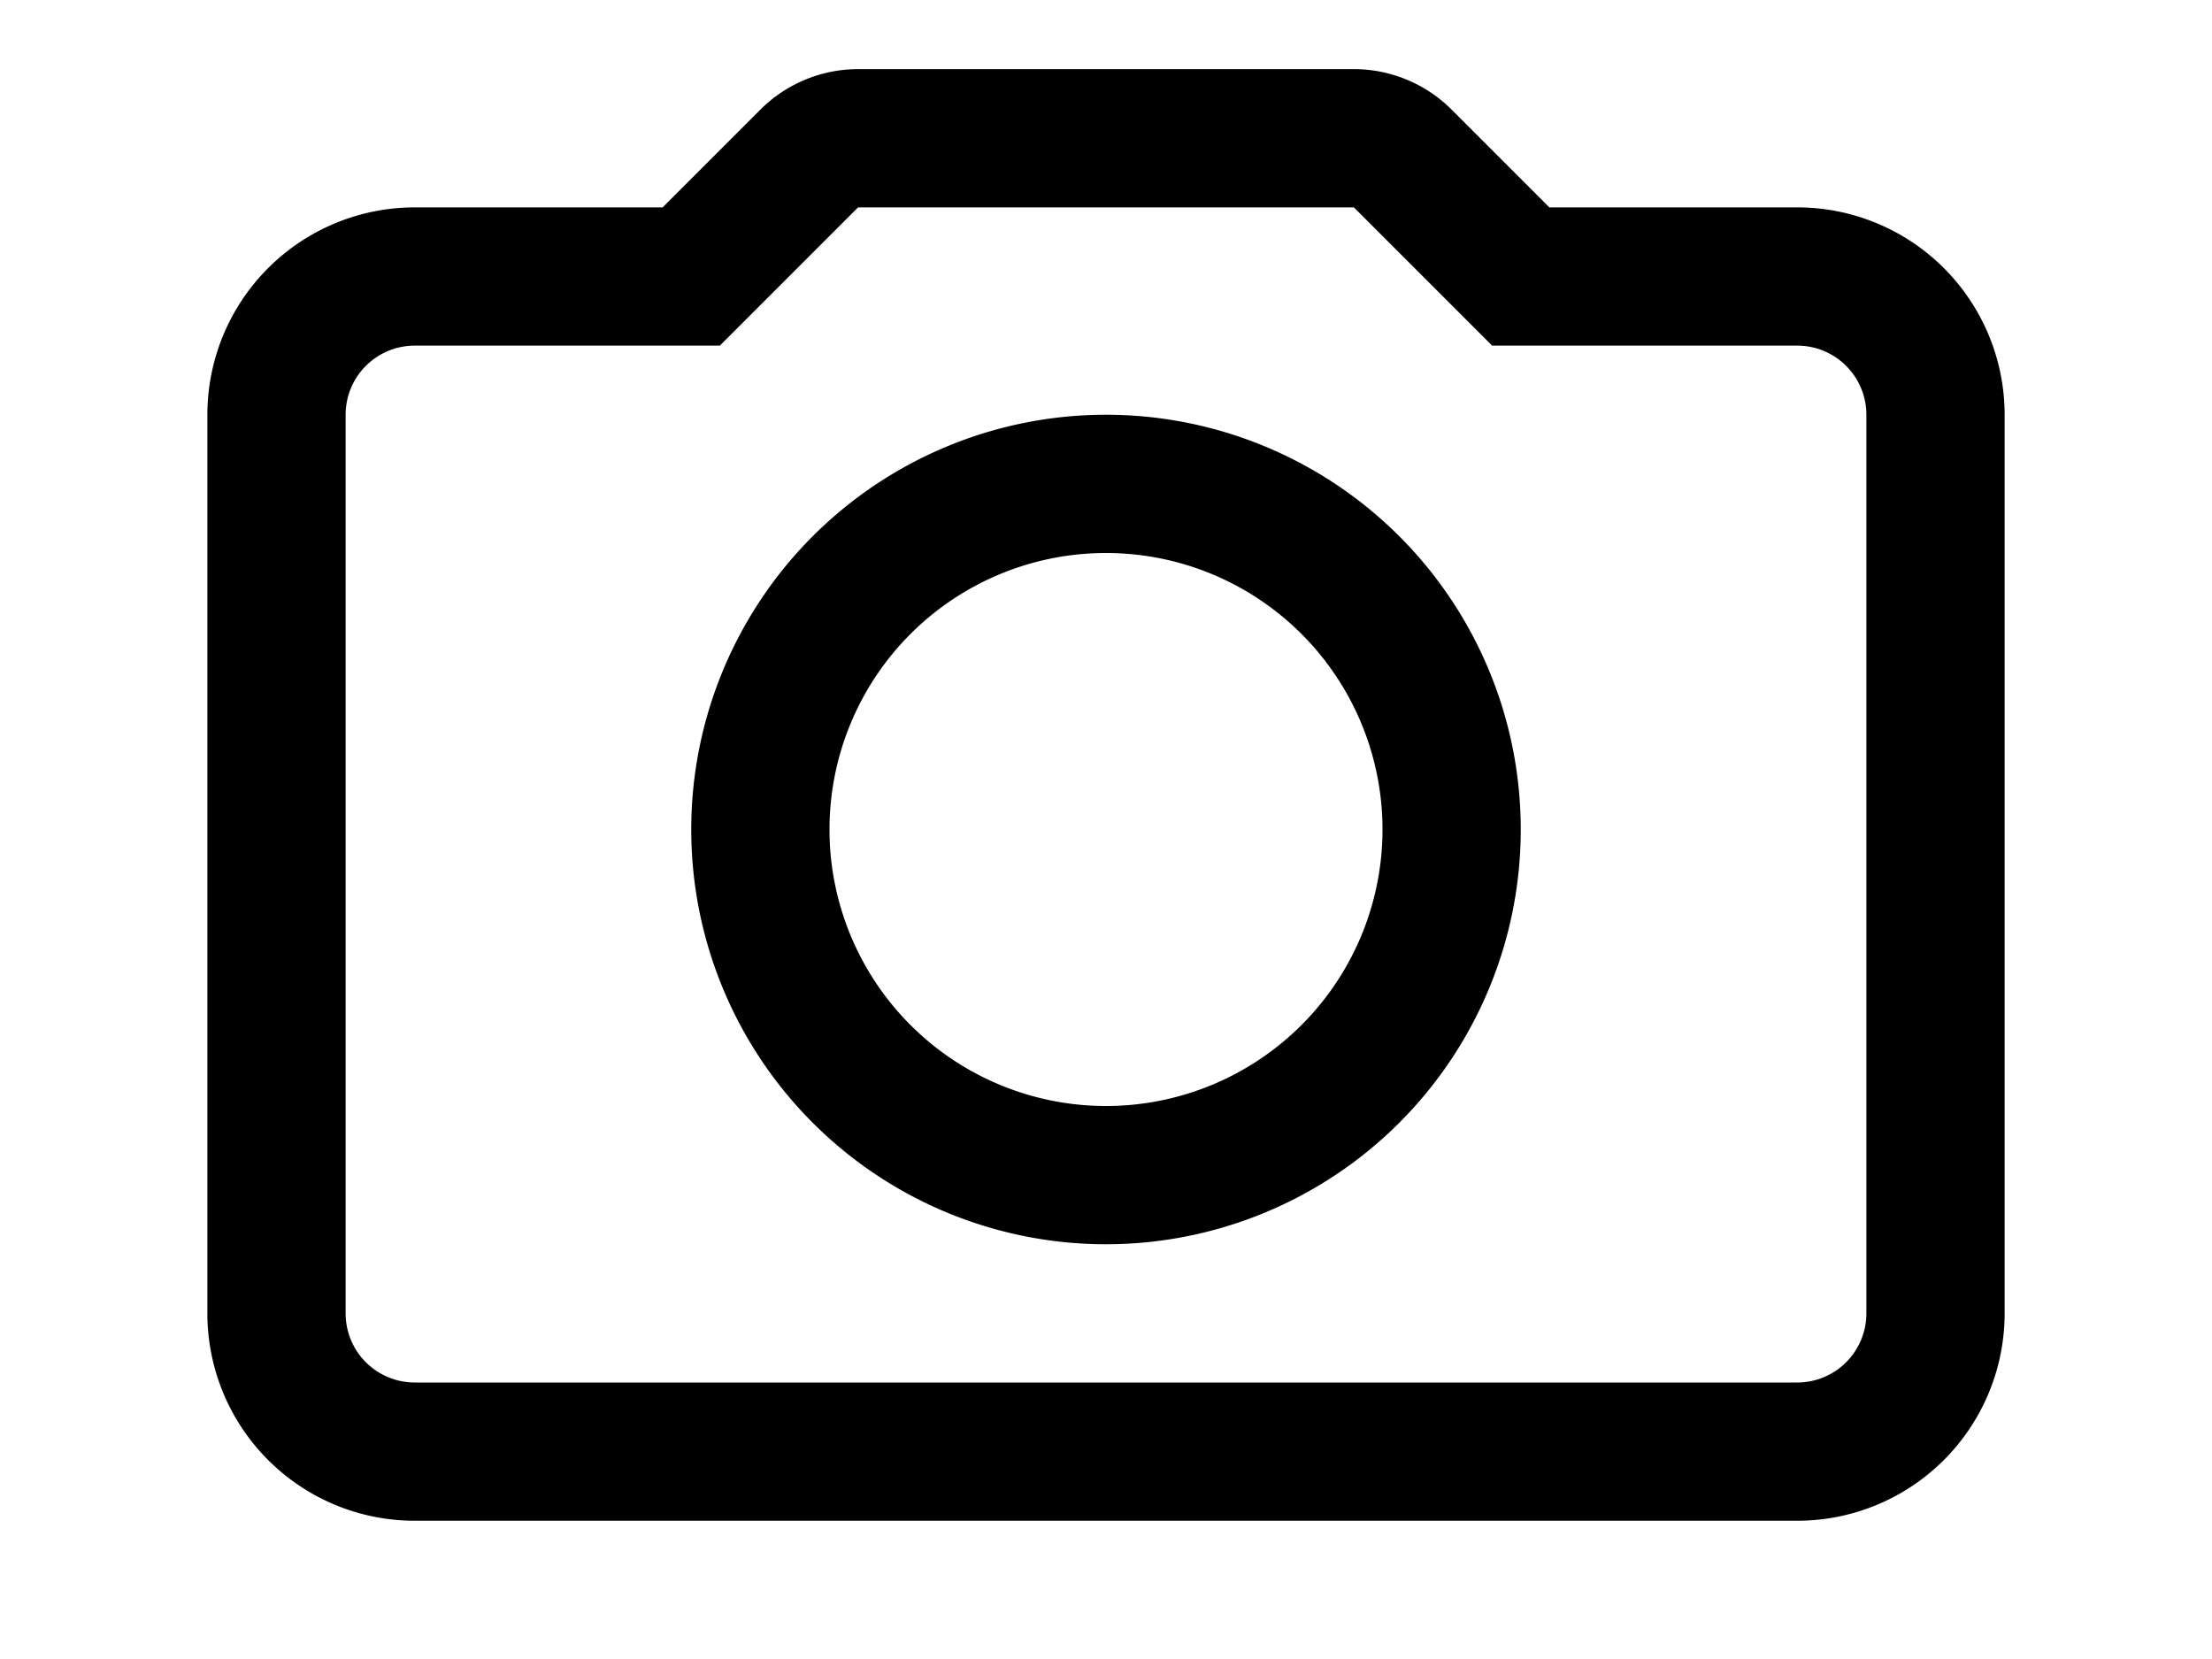 <svg width="1600" height="1200" viewBox="0 0 1600 1200" xmlns="http://www.w3.org/2000/svg"><path d="M479.3 150L550 79.3A100 100 0 01620.7 50h358.6a100 100 0 0170.7 29.3l70.7 70.7H1300a150 150 0 01150 150v650a150 150 0 01-150 150H300a150 150 0 01-150-150V300a150 150 0 01150-150h179.3zM300 250a50 50 0 00-50 50v650a50 50 0 0050 50h1000a50 50 0 0050-50V300a50 50 0 00-50-50h-220.7l-100-100H620.7l-100 100H300zm500 650a300 300 0 110-600 300 300 0 010 600zm0-100a200 200 0 100-400 200 200 0 000 400z" fill-rule="evenodd"/></svg>